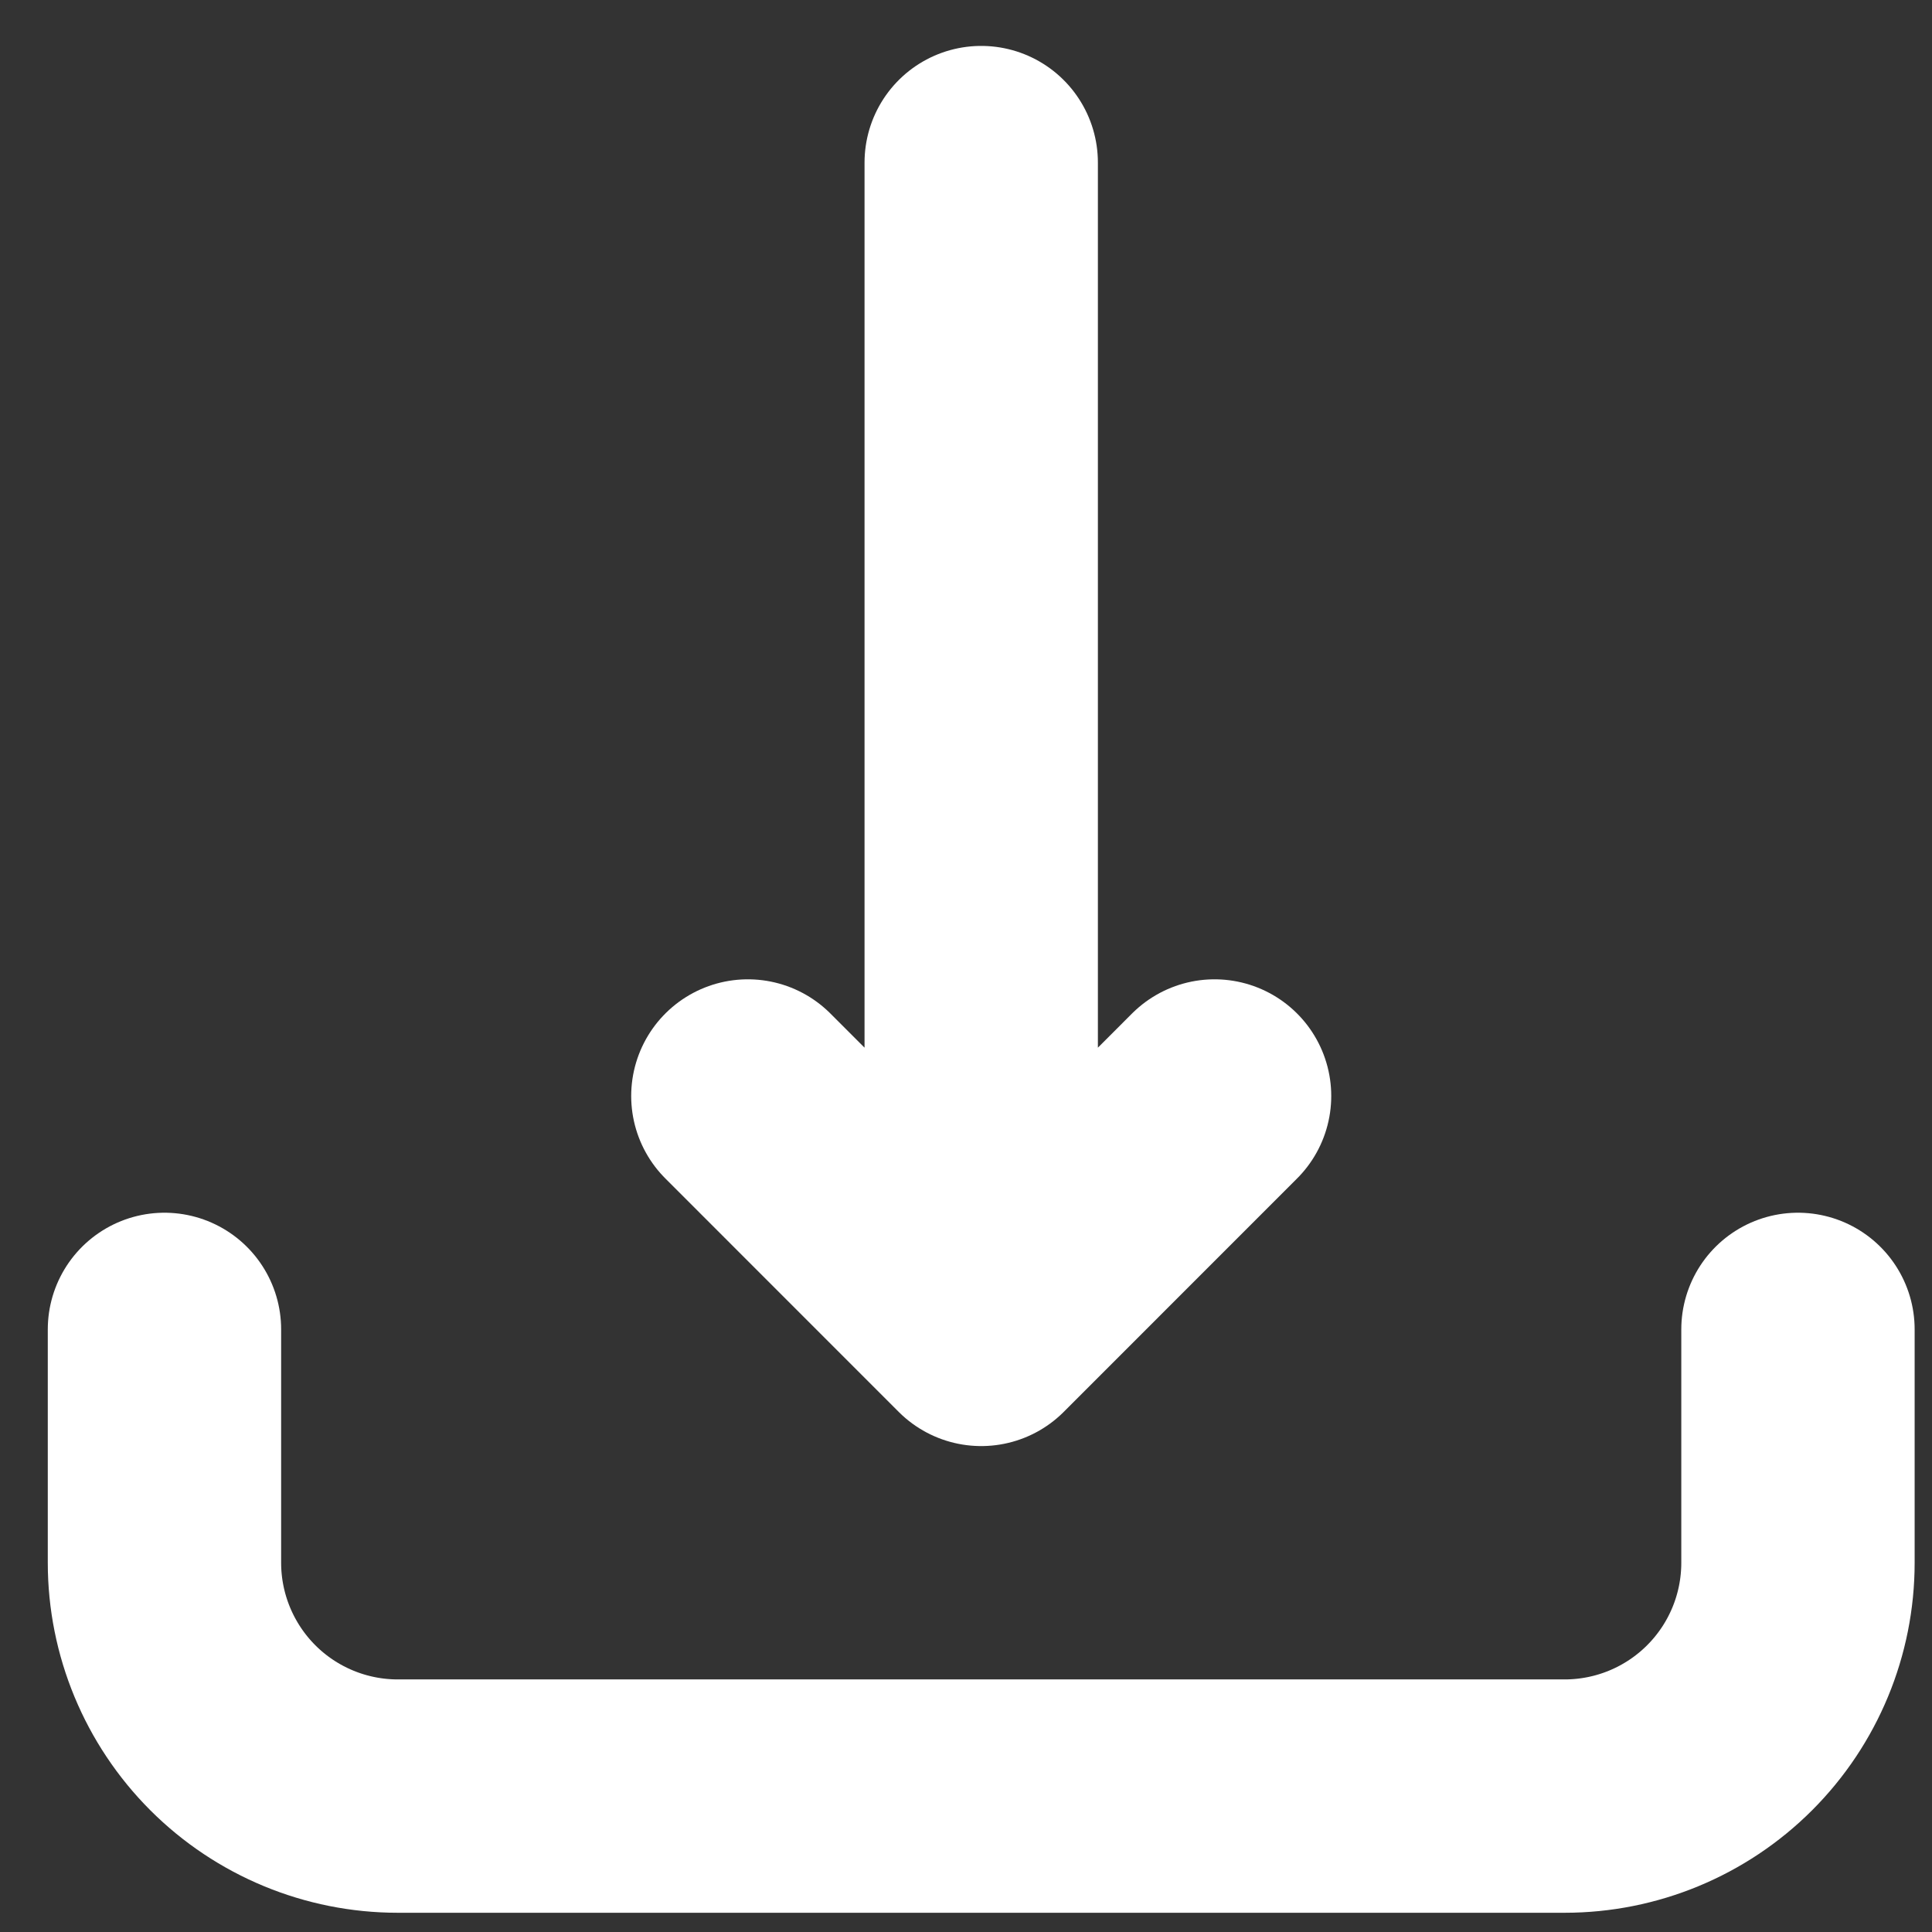 <svg width="32" height="32" viewBox="0 0 32 32" fill="none" xmlns="http://www.w3.org/2000/svg">
<rect x="0" y="0" width="32" height="32" fill="#333333" stroke="none"/>
<path d="M29.78 22.019V25.884C29.78 26.91 29.373 27.892 28.648 28.617C27.923 29.342 26.94 29.749 25.915 29.749H6.589C5.564 29.749 4.581 29.342 3.856 28.617C3.132 27.892 2.724 26.909 2.724 25.884V22.019M16.252 2.693V22.019M16.252 22.019L12.387 18.153M16.252 22.019L20.117 18.153" stroke="white" stroke-width="3.865" stroke-linecap="round" stroke-linejoin="round"/>
</svg>
